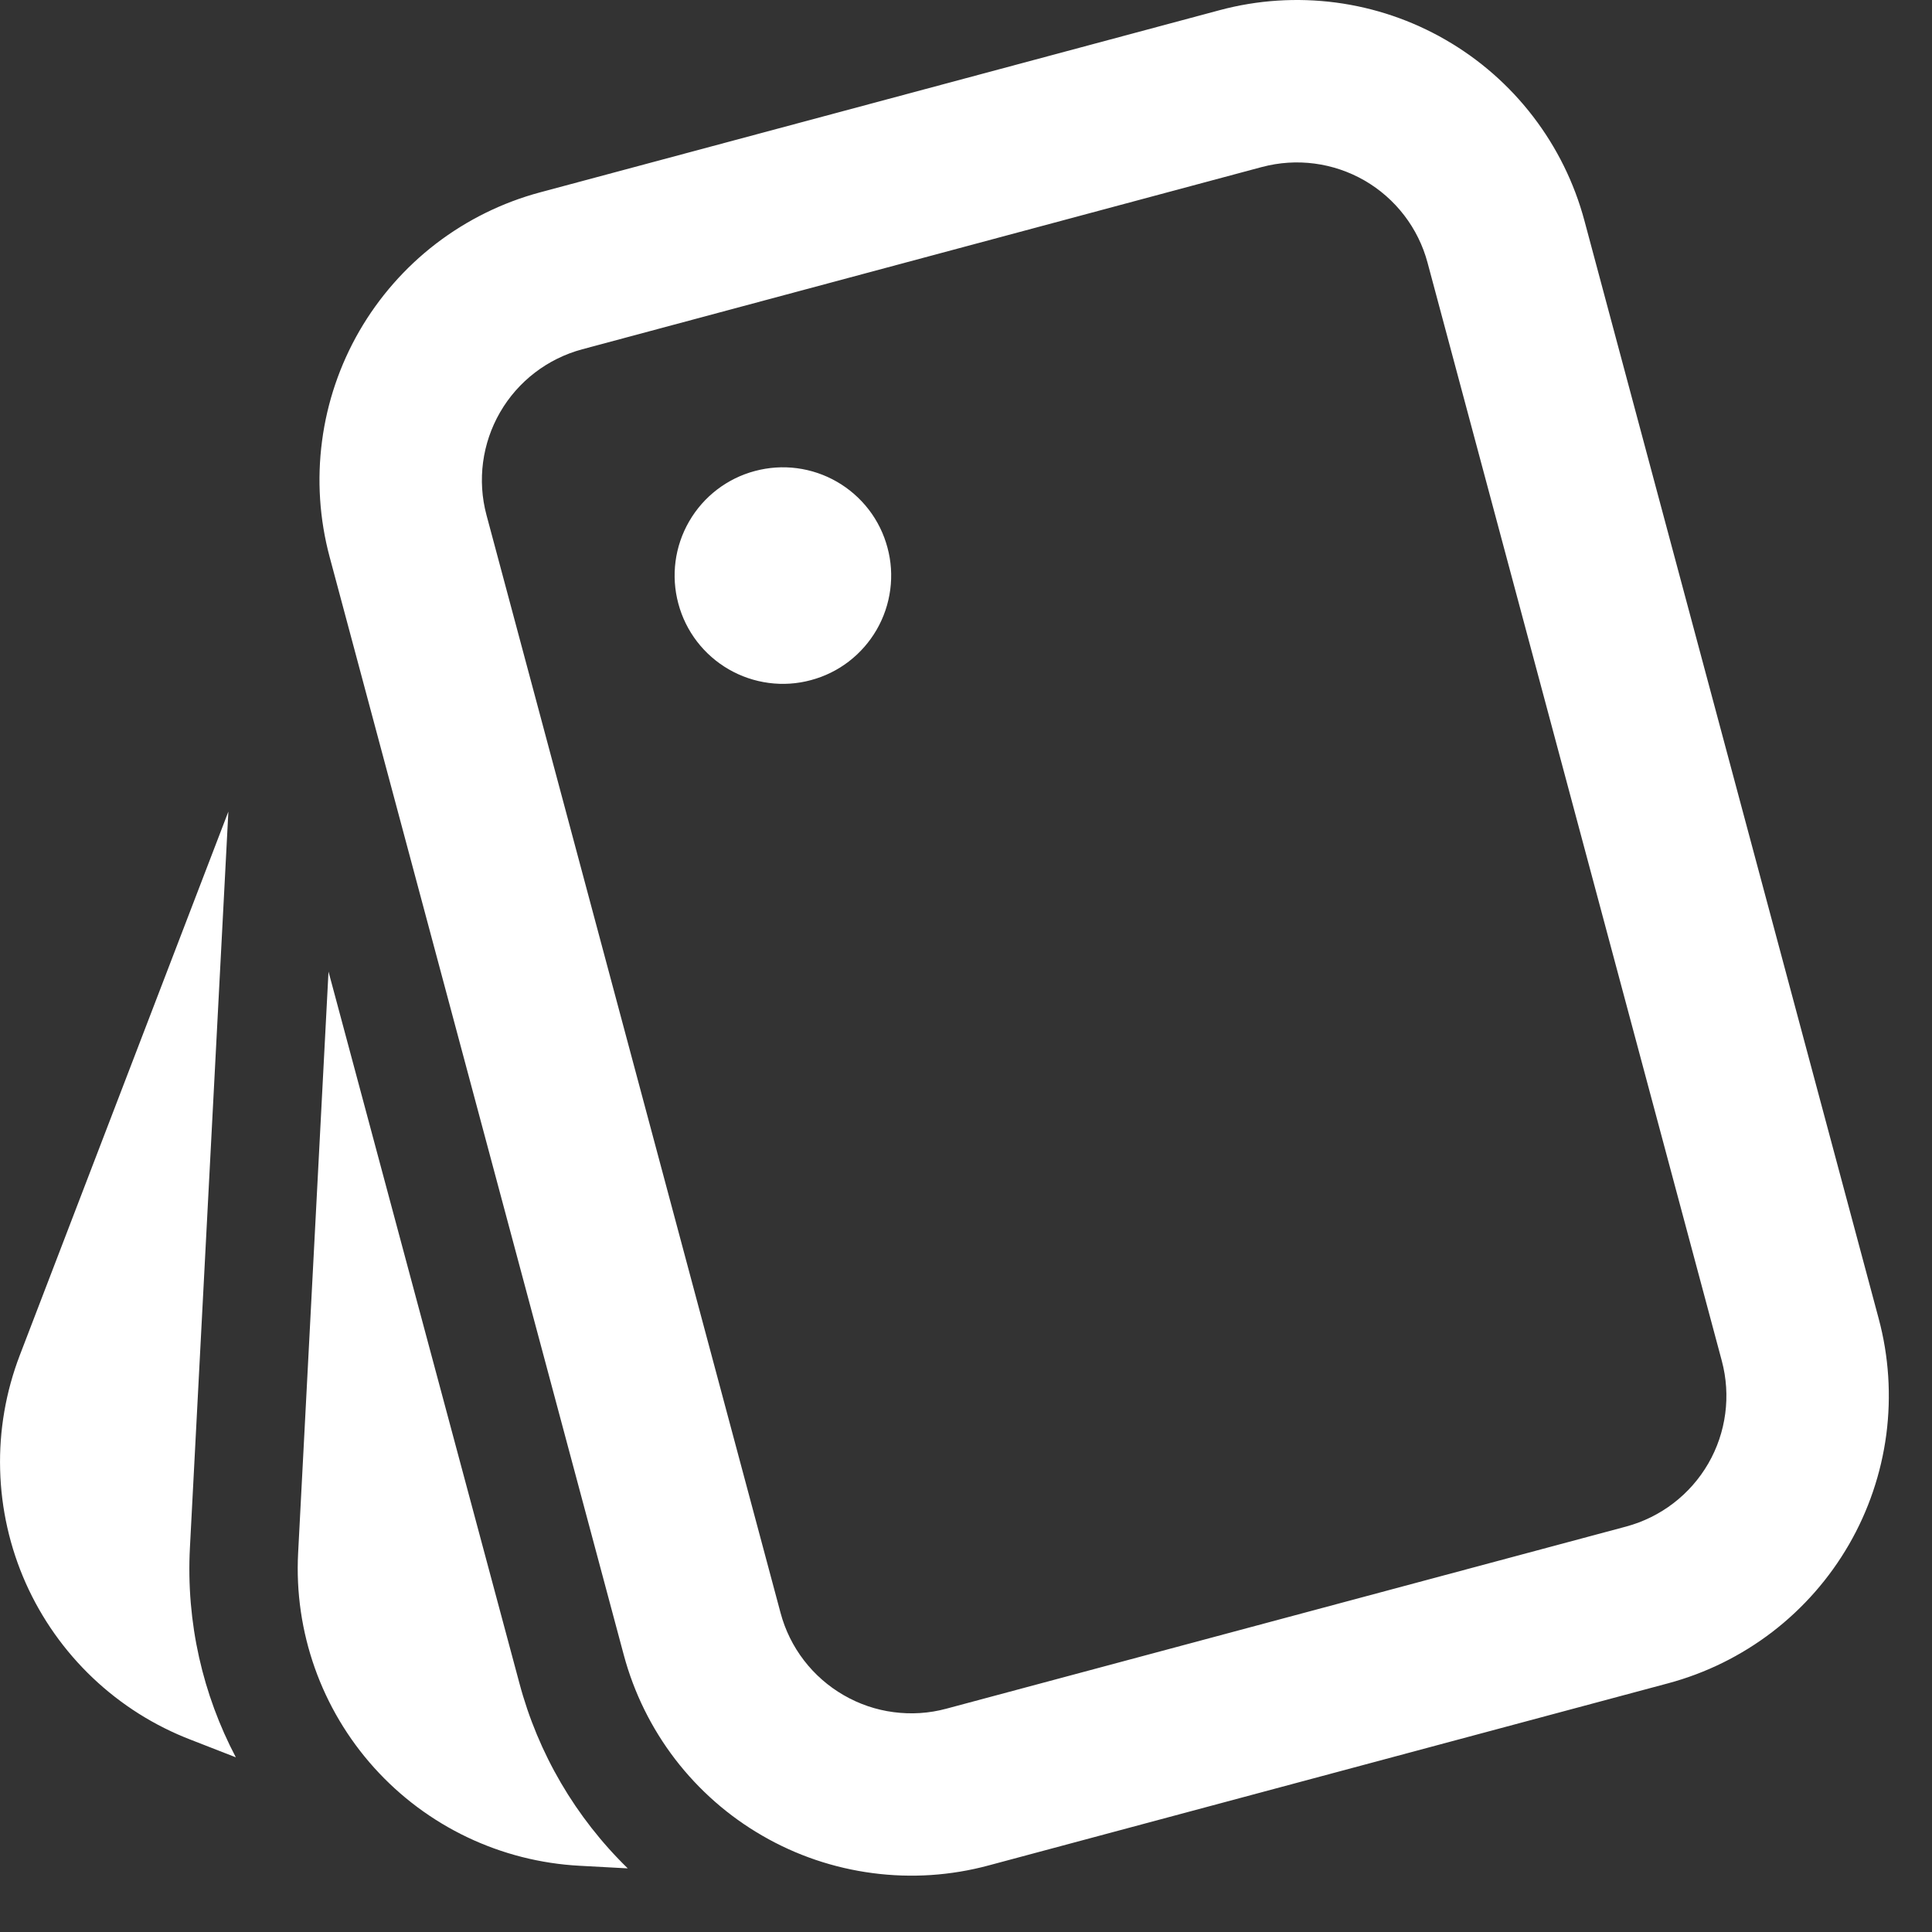 <svg width="29" height="29" viewBox="0 0 29 29" fill="none" xmlns="http://www.w3.org/2000/svg">
<rect x="0" y="0" width="29" height="29" fill="#333333" stroke="none"/>
<path d="M18.31 0.152C18.877 0 19.468 -0.038 20.05 0.038C20.632 0.115 21.193 0.305 21.701 0.599C22.209 0.892 22.655 1.283 23.012 1.749C23.369 2.214 23.631 2.746 23.783 3.313L28.2 19.794C28.352 20.36 28.39 20.952 28.314 21.534C28.237 22.115 28.047 22.677 27.753 23.185C27.459 23.693 27.069 24.138 26.603 24.496C26.137 24.853 25.606 25.115 25.039 25.267L14.839 28.001C14.272 28.154 13.68 28.193 13.098 28.116C12.516 28.04 11.954 27.85 11.446 27.556C10.937 27.263 10.492 26.872 10.134 26.406C9.777 25.94 9.515 25.408 9.363 24.841L4.948 8.36C4.796 7.793 4.757 7.202 4.834 6.62C4.91 6.038 5.101 5.477 5.394 4.969C5.688 4.461 6.079 4.015 6.544 3.658C7.01 3.301 7.541 3.039 8.108 2.887L18.31 0.152ZM4.931 14.584L7.795 25.26C8.076 26.319 8.639 27.281 9.423 28.045L8.703 28.006C7.52 27.944 6.409 27.415 5.616 26.534C4.823 25.653 4.413 24.494 4.475 23.31L4.931 14.584ZM18.941 2.507L8.739 5.243C8.219 5.383 7.775 5.723 7.506 6.189C7.237 6.655 7.163 7.209 7.302 7.73L11.717 24.212C11.786 24.47 11.905 24.711 12.068 24.923C12.23 25.134 12.433 25.312 12.664 25.445C12.895 25.579 13.15 25.666 13.414 25.7C13.679 25.735 13.947 25.718 14.205 25.648L24.409 22.914C24.929 22.774 25.372 22.434 25.642 21.968C25.911 21.502 25.984 20.948 25.845 20.427L21.428 3.943C21.289 3.423 20.949 2.98 20.483 2.71C20.016 2.441 19.462 2.368 18.942 2.507H18.941ZM3.428 12.182L2.851 23.226C2.791 24.36 3.046 25.439 3.54 26.378L2.868 26.116C2.32 25.906 1.819 25.59 1.393 25.186C0.967 24.782 0.625 24.298 0.386 23.762C0.148 23.226 0.017 22.648 0.002 22.061C-0.014 21.475 0.087 20.891 0.297 20.343L3.428 12.182ZM11.331 7.07C11.537 7.015 11.752 7 11.963 7.028C12.175 7.056 12.379 7.125 12.564 7.232C12.749 7.339 12.911 7.481 13.041 7.65C13.171 7.819 13.266 8.013 13.321 8.219C13.377 8.425 13.391 8.64 13.363 8.851C13.335 9.063 13.266 9.267 13.159 9.452C13.052 9.637 12.91 9.799 12.741 9.929C12.572 10.059 12.379 10.154 12.172 10.209C11.966 10.265 11.751 10.279 11.54 10.251C11.328 10.223 11.124 10.154 10.939 10.047C10.566 9.832 10.293 9.477 10.182 9.06C10.07 8.644 10.128 8.201 10.344 7.827C10.559 7.454 10.914 7.181 11.331 7.07Z" fill="white"/>
</svg>

